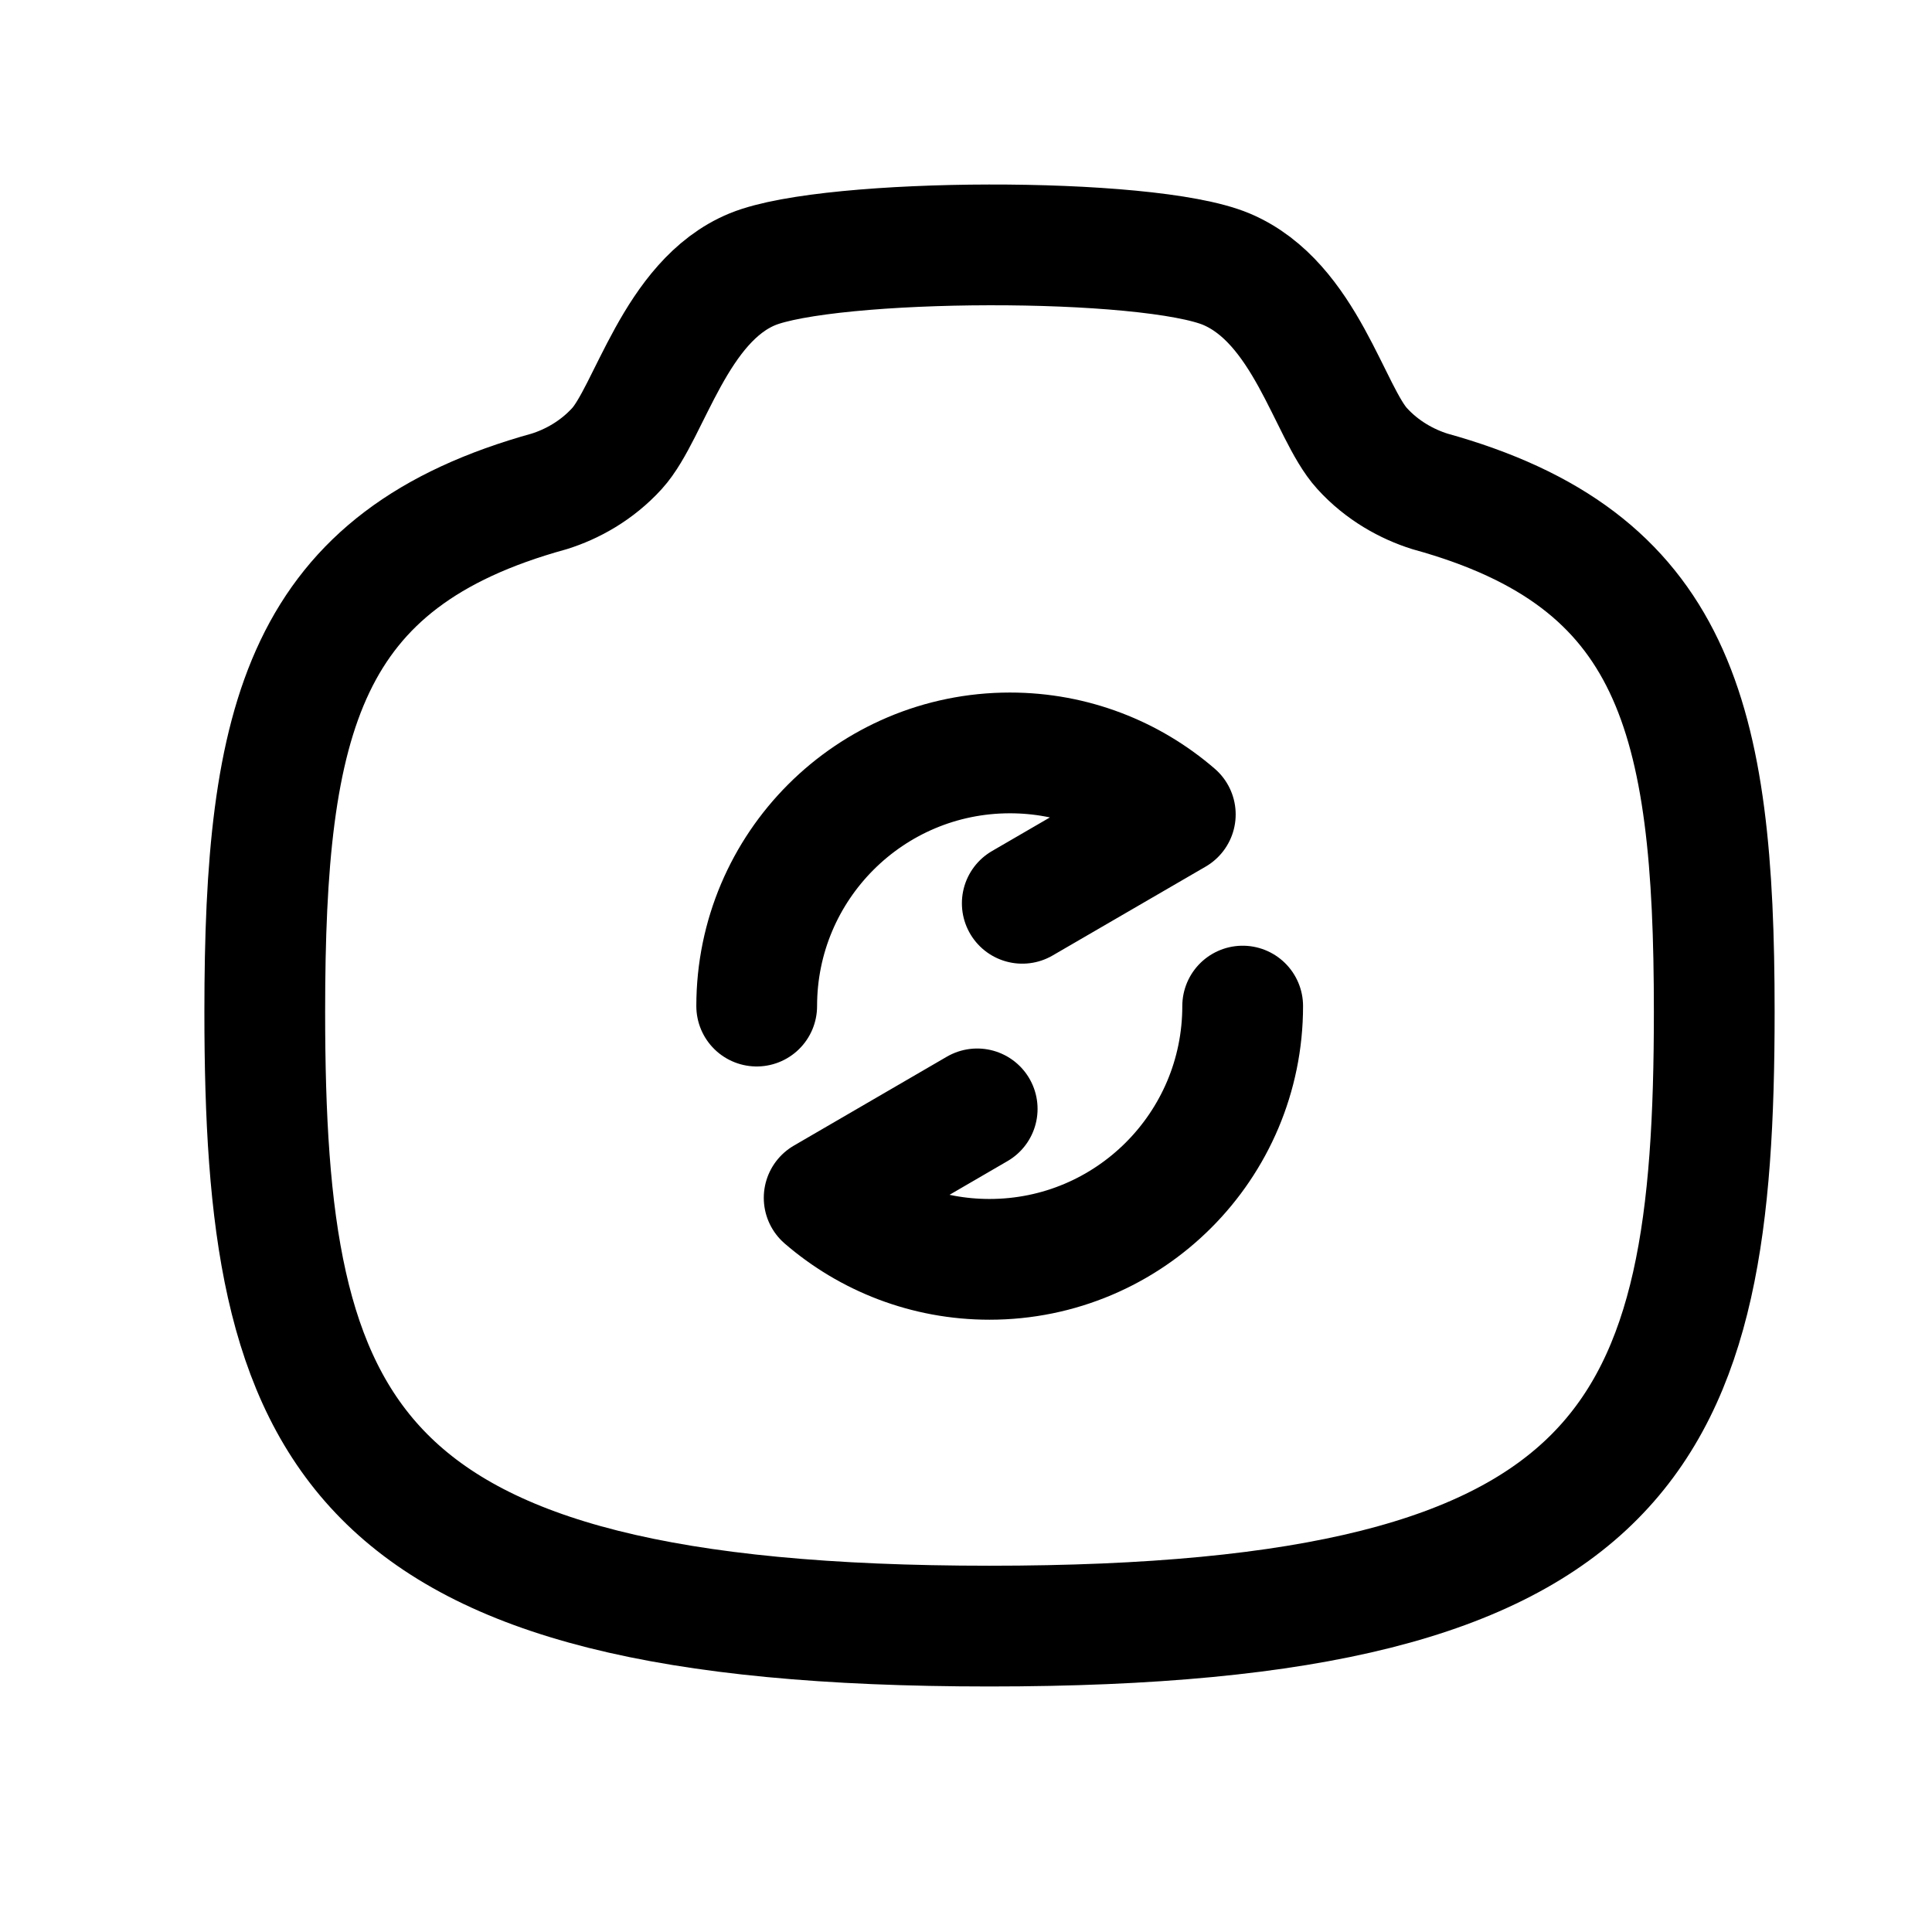 <svg width="24" height="24" viewBox="0 0 24 24" fill="none" xmlns="http://www.w3.org/2000/svg">
<path fill-rule="evenodd" clip-rule="evenodd" d="M12.292 20.2C20.337 20.2 21.295 17.79 21.295 12.566C21.295 8.905 20.811 6.947 17.762 6.104C17.482 6.016 17.171 5.848 16.92 5.571C16.513 5.125 16.216 3.758 15.235 3.344C14.254 2.932 10.314 2.951 9.349 3.344C8.385 3.739 8.071 5.125 7.665 5.571C7.413 5.848 7.104 6.016 6.823 6.104C3.773 6.947 3.289 8.905 3.289 12.566C3.289 17.79 4.247 20.2 12.292 20.2Z" stroke="currentColor" stroke-width="1.5" stroke-linecap="round" stroke-linejoin="round"/>
<path d="M15.437 12.498C15.437 14.235 14.029 15.644 12.292 15.644C11.507 15.644 10.789 15.356 10.238 14.88L12.139 13.775M9.4 12.498C9.4 10.761 10.809 9.353 12.546 9.353C13.331 9.353 14.049 9.641 14.6 10.117L12.699 11.221" stroke="currentColor" stroke-width="1.5" stroke-linecap="round" stroke-linejoin="round"/>
</svg>
